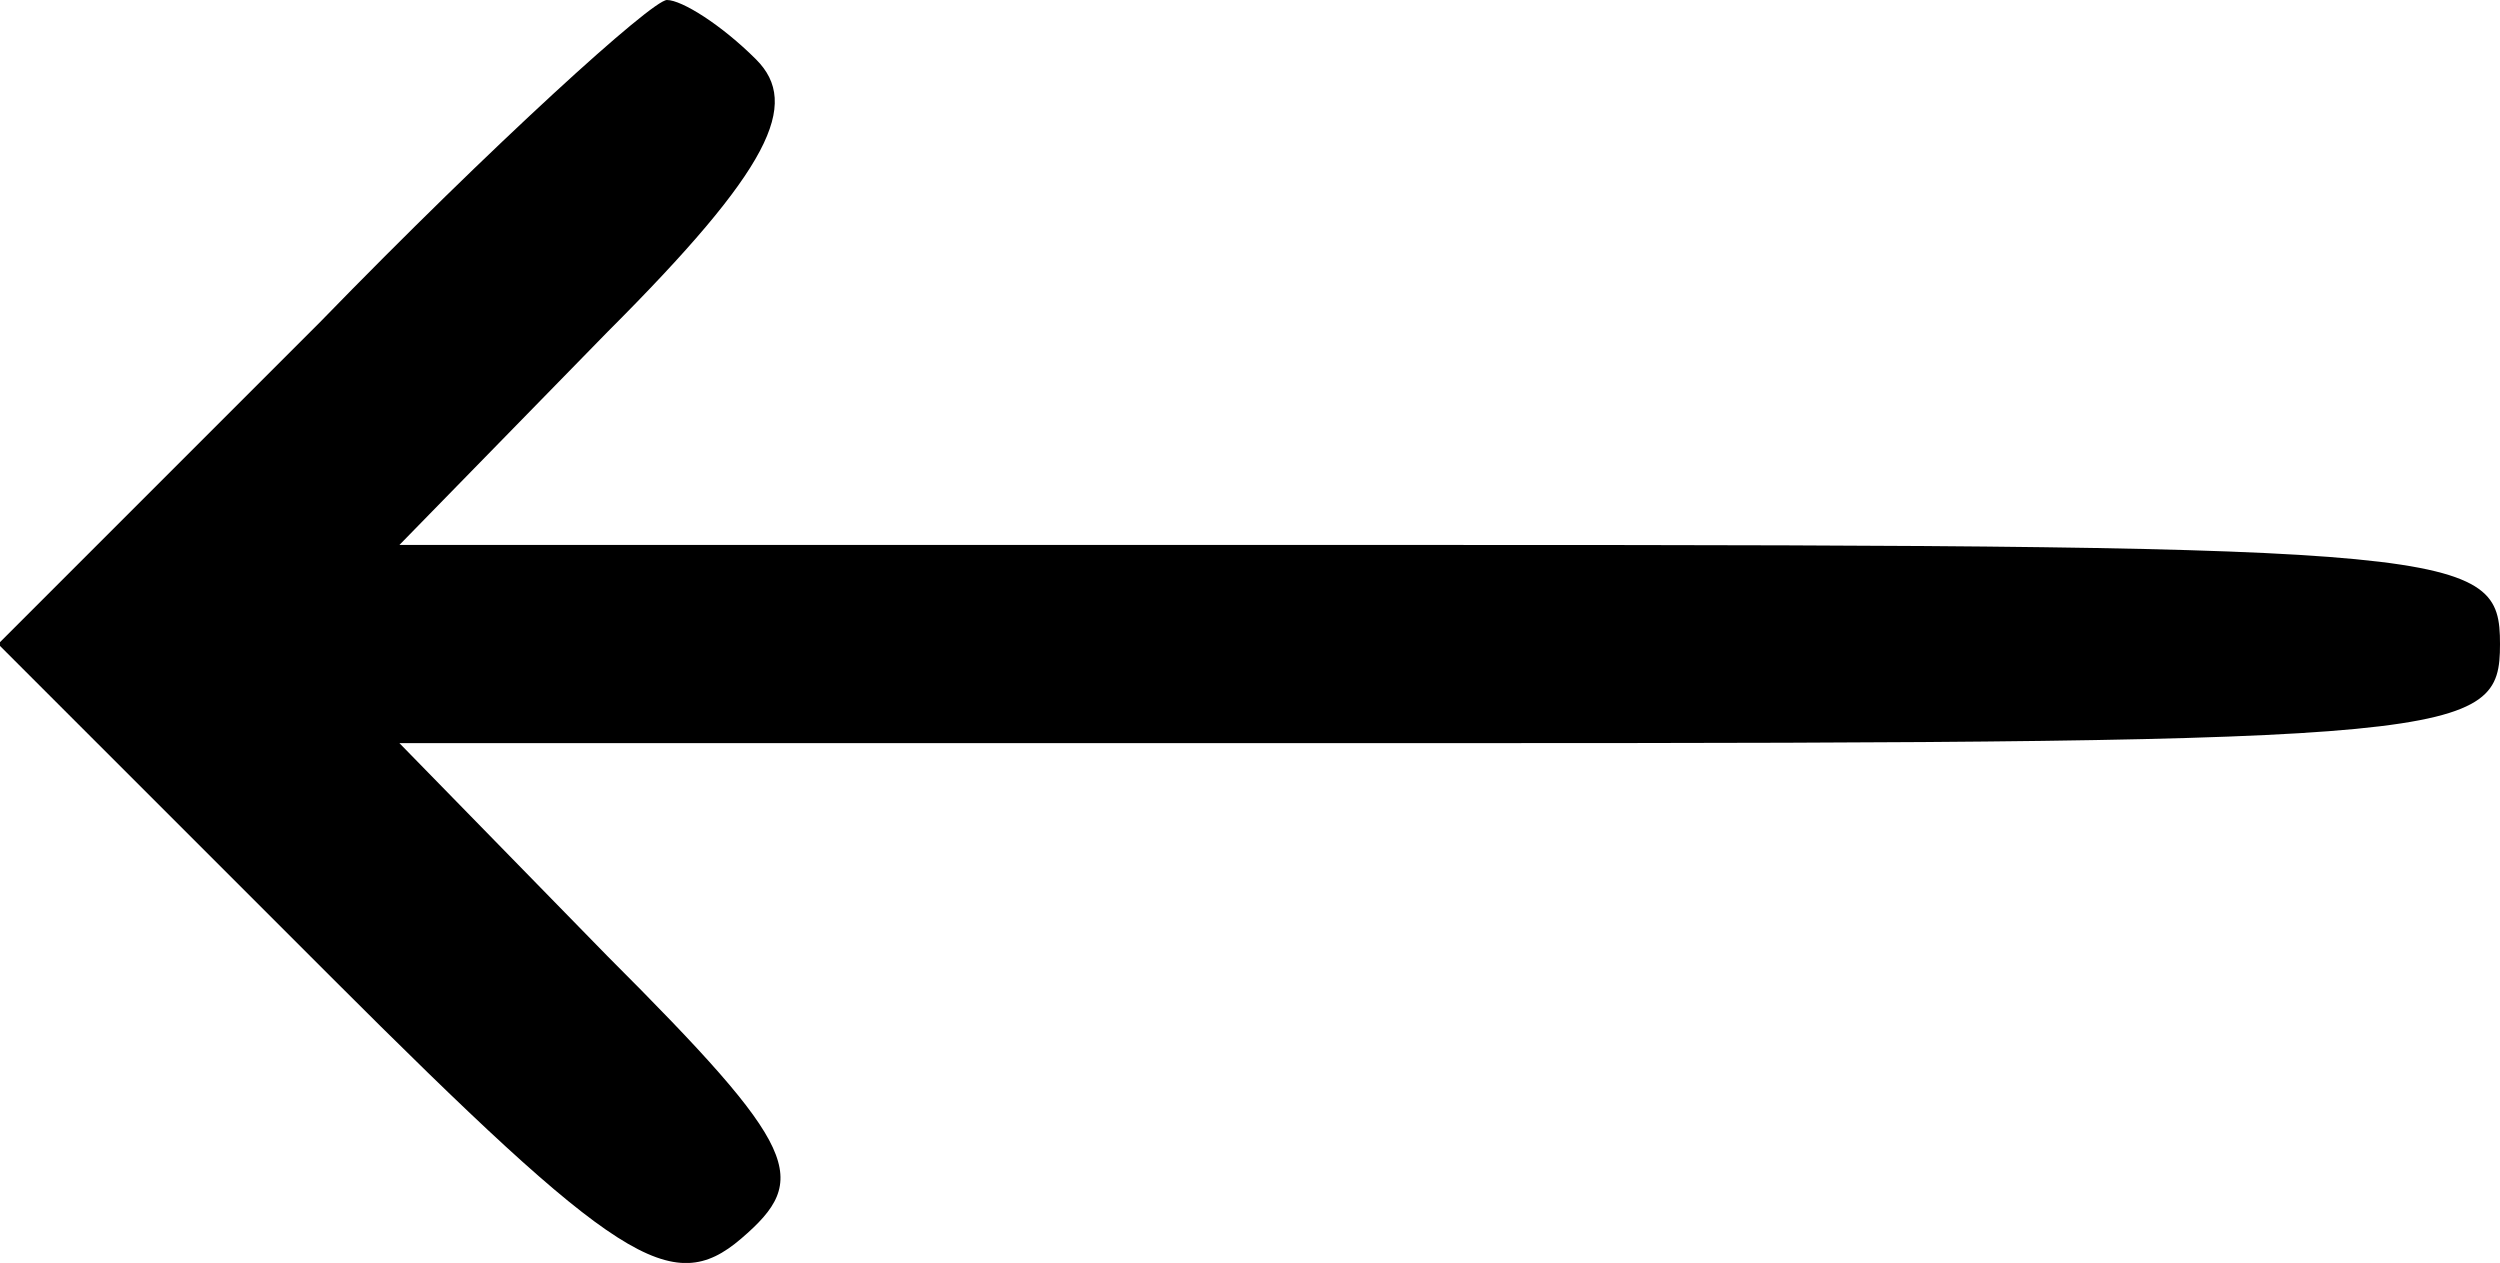 <svg version="1.0" xmlns="http://www.w3.org/2000/svg" width="67.282" height="33.989" viewBox="0 0 50.462 25.492"><path d="M6.462 6.5l-6.5 6.5 6.7 6.7c5.8 5.8 6.9 6.5 8.3 5.3 1.4-1.2 1.2-1.8-2.7-5.7l-4.2-4.3h21.2c20.5 0 21.2-.1 21.2-2s-.7-2-21.2-2h-21.2l4.2-4.3c3.3-3.3 3.9-4.6 3-5.5-.7-.7-1.5-1.2-1.8-1.2-.3 0-3.5 2.9-7 6.5z"/></svg>